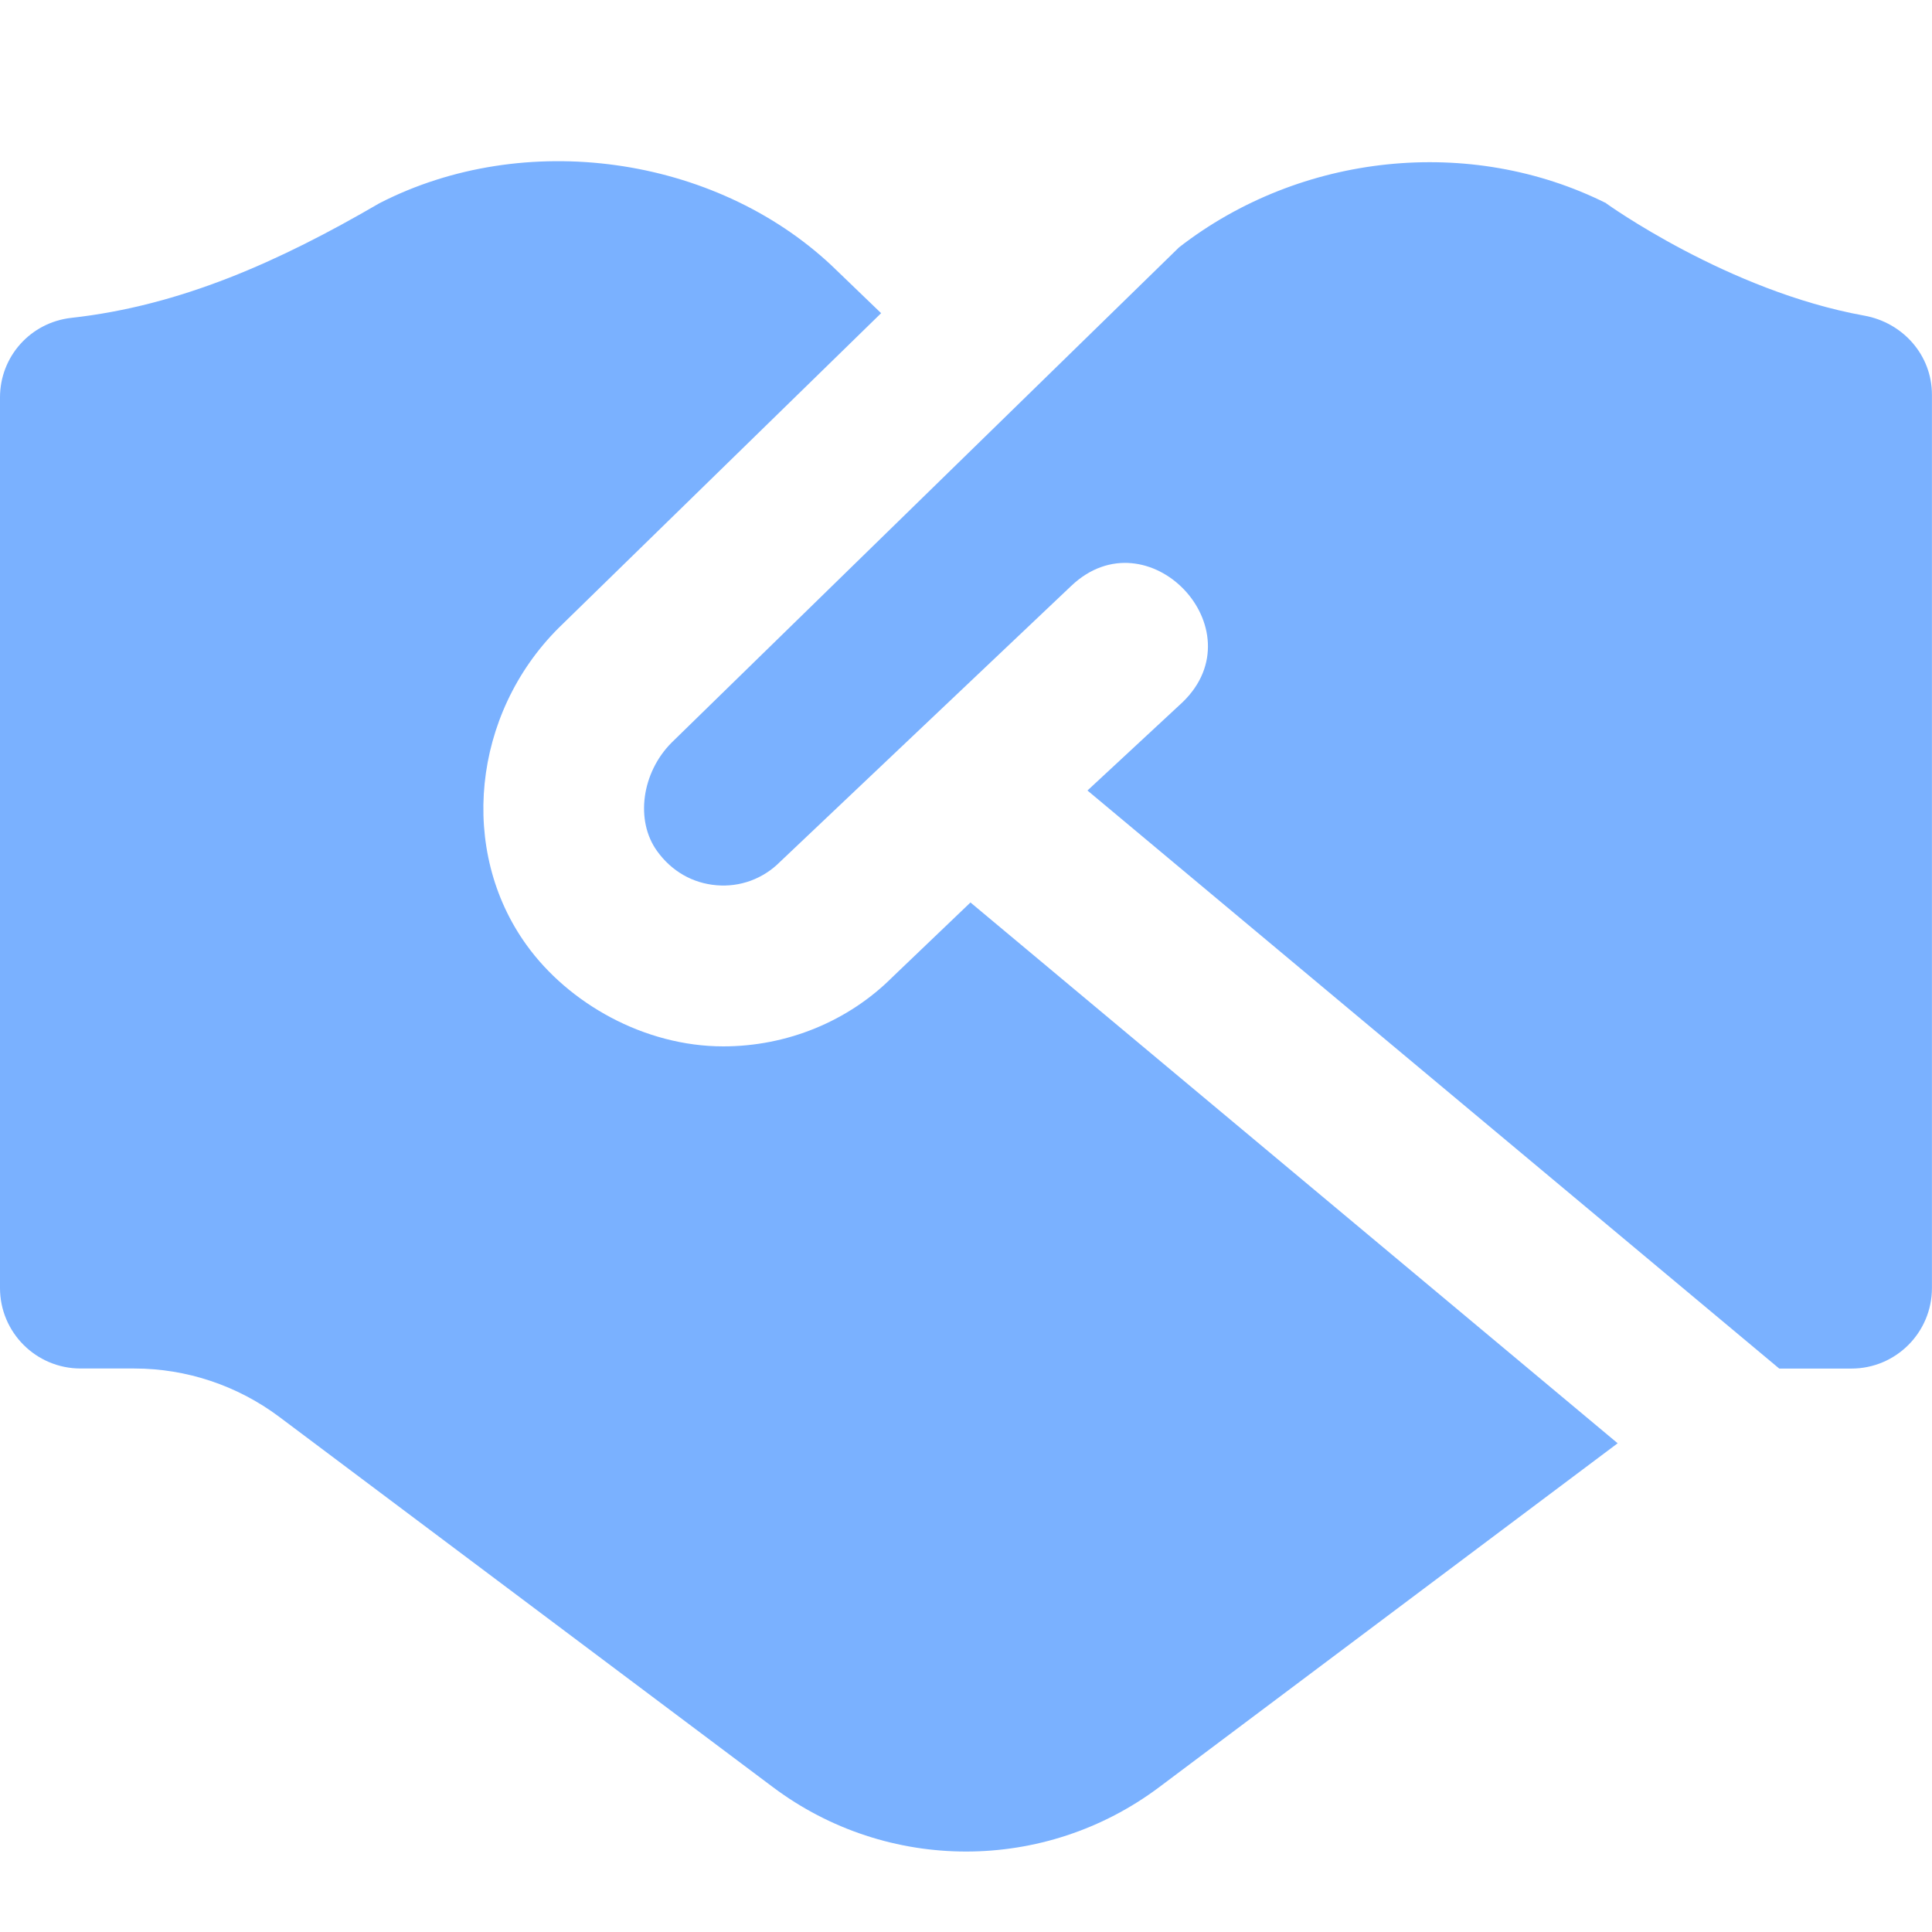 <svg width="30" height="30" viewBox="0 0 30 30" fill="none" xmlns="http://www.w3.org/2000/svg">
<g clip-path="url(#clip0_1086_7985)">
<path d="M15.07 14.014L25.119 22.411L18.001 27.75C16.224 29.084 13.779 29.084 12.001 27.75L4.335 22C3.686 21.514 2.896 21.25 2.085 21.25H1.251C0.56 21.25 0 20.69 0 20V6.171C0 5.536 0.474 5.008 1.105 4.936C2.801 4.748 4.329 4.066 5.891 3.156C8.139 2 11.088 2.413 12.911 4.121L13.682 4.863L8.674 9.751C7.332 11.091 7.119 13.21 8.176 14.674C8.826 15.578 10.002 16.248 11.231 16.248C12.223 16.248 13.174 15.858 13.861 15.169L15.07 14.013V14.014ZM24.942 3.156C22.83 2.1 20.195 2.375 18.308 3.841L10.429 11.531C9.965 11.996 9.86 12.74 10.203 13.215C10.428 13.528 10.754 13.715 11.126 13.746C11.495 13.778 11.852 13.644 12.111 13.384L16.634 9.098C17.82 7.971 19.539 9.769 18.363 10.904L16.886 12.275L27.628 21.251H28.749C29.439 21.251 29.999 20.691 29.999 20.001V6.129C29.999 5.516 29.551 5.01 28.948 4.901C26.83 4.519 24.941 3.158 24.941 3.158L24.942 3.156Z" fill="#7AB1FF"/>
</g>
<defs>
<clipPath id="clip0_1086_7985">
<rect width="30" height="30" fill="white"/>
</clipPath>
</defs>
</svg>
